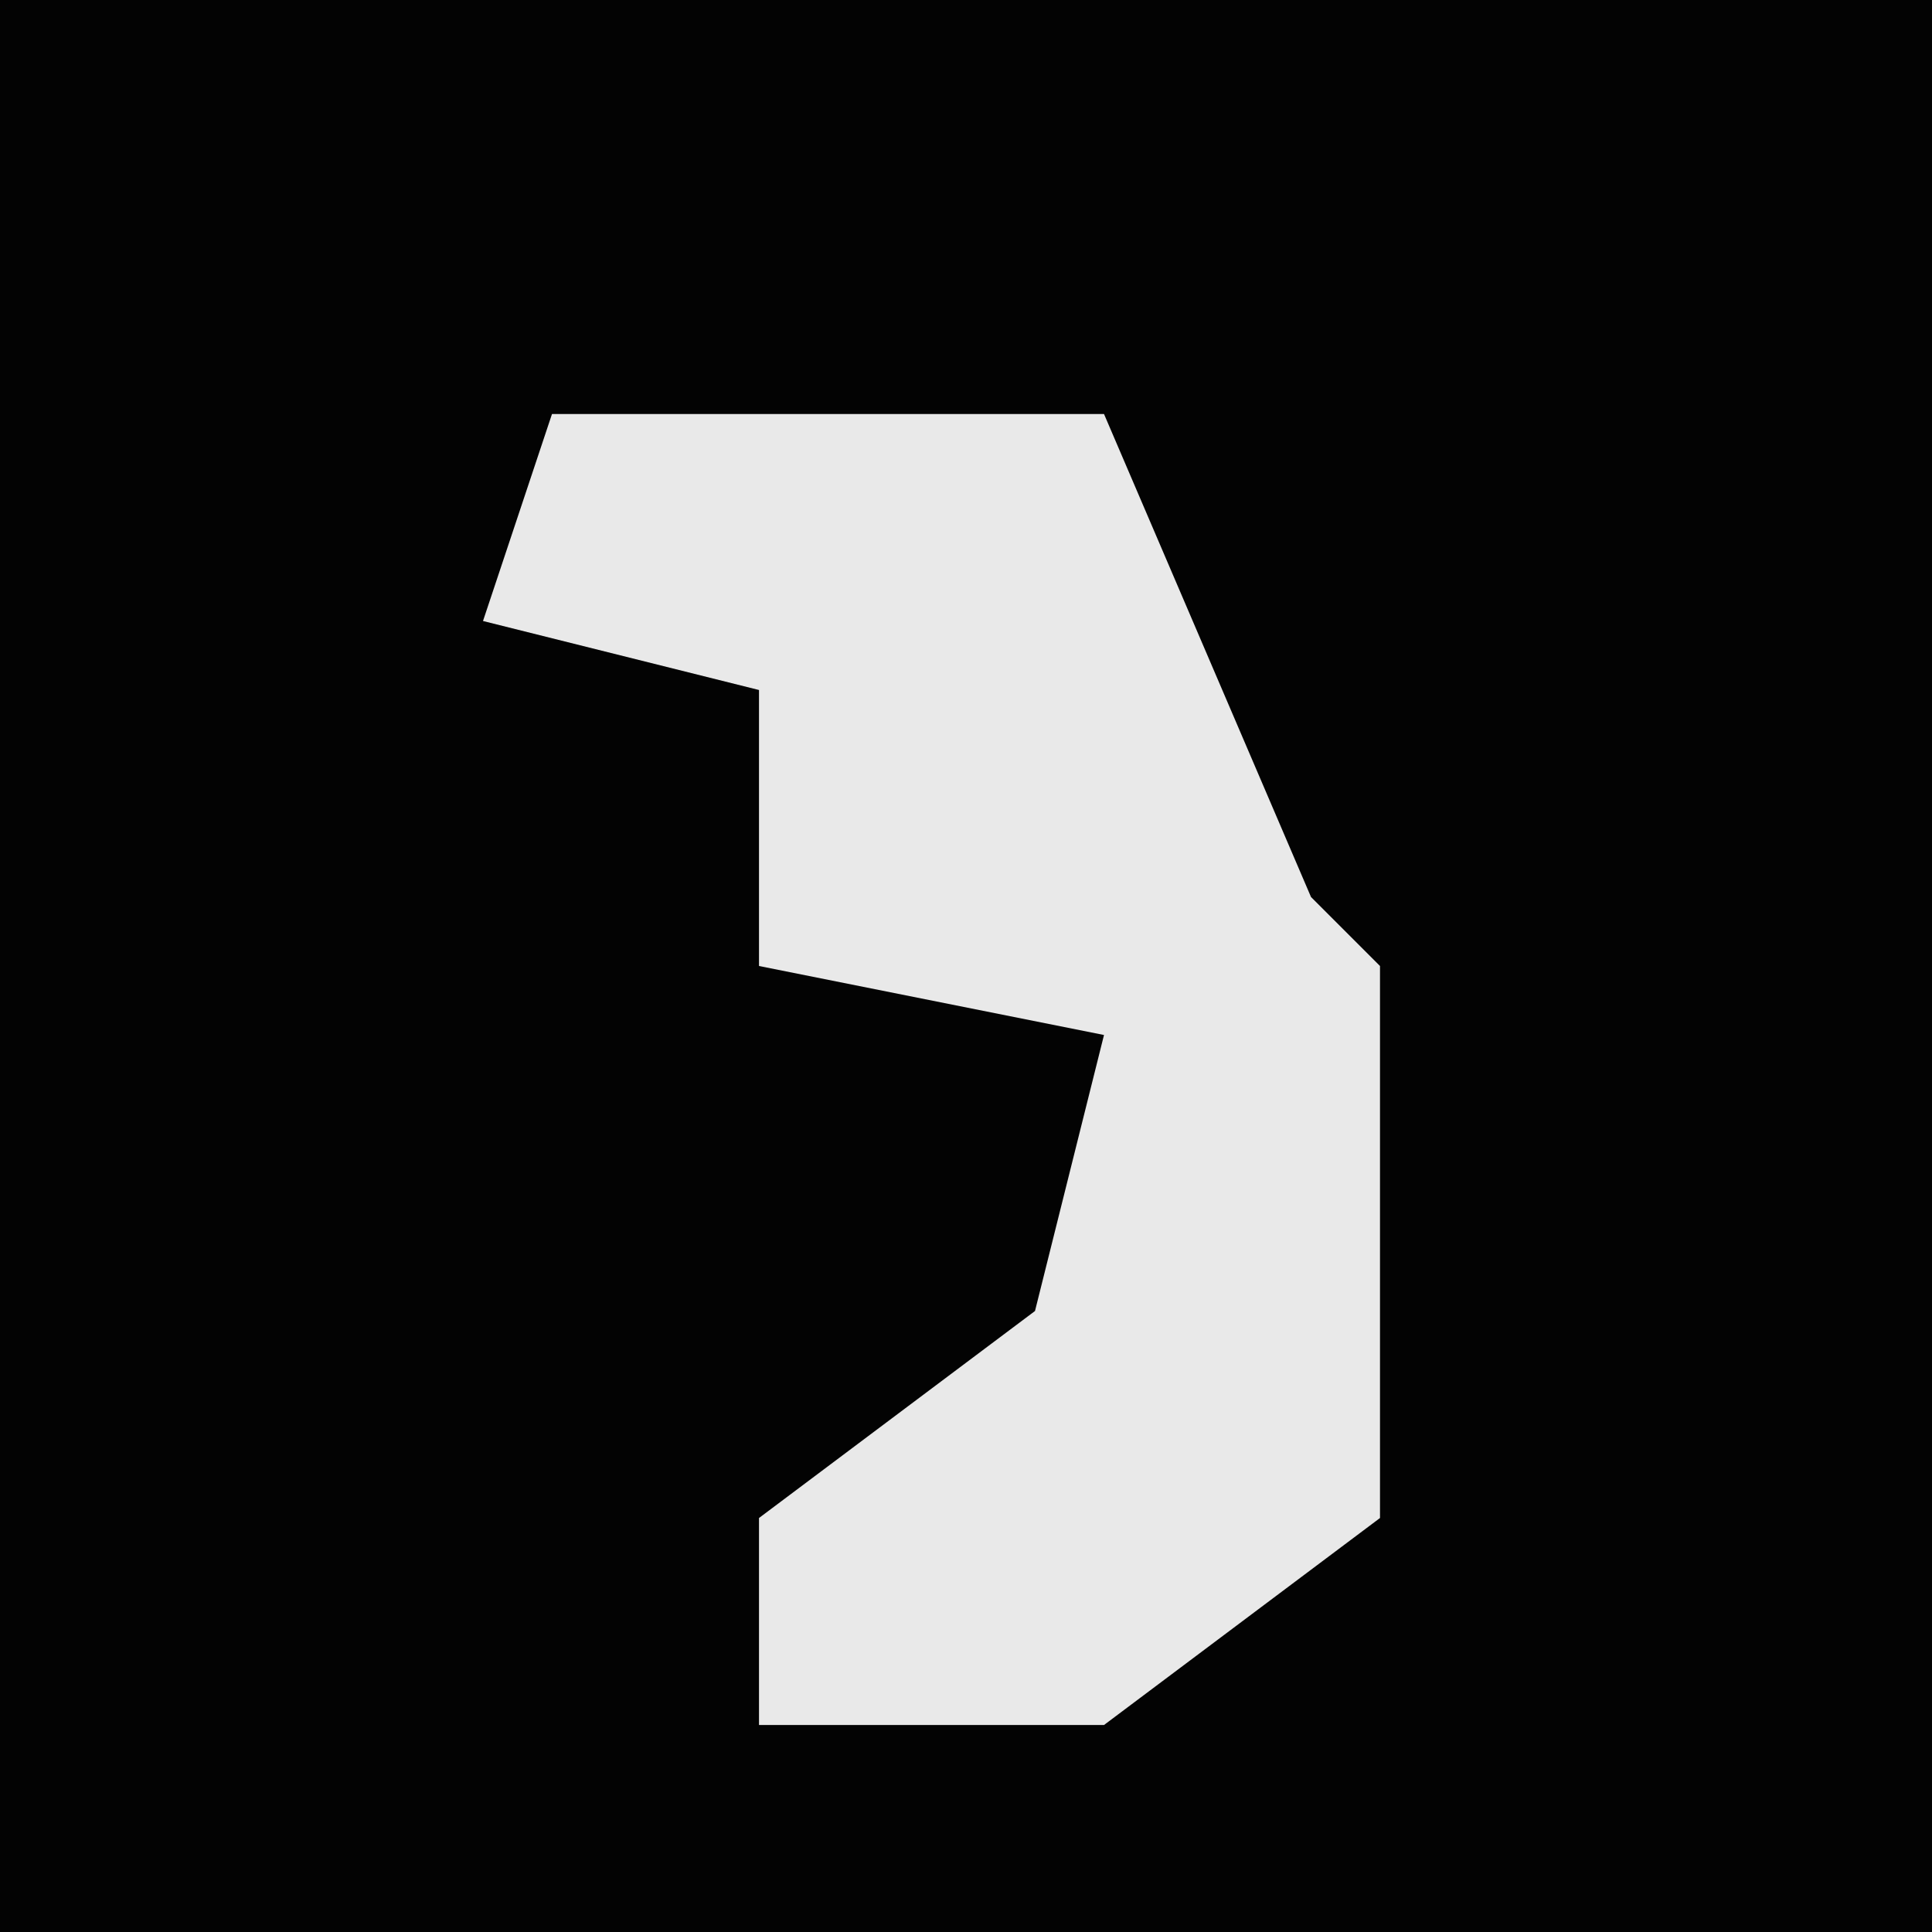 <?xml version="1.0" encoding="UTF-8"?>
<svg version="1.1" xmlns="http://www.w3.org/2000/svg" width="28" height="28">
<path d="M0,0 L28,0 L28,28 L0,28 Z " fill="#030303" transform="translate(0,0)"/>
<path d="M0,0 L8,0 L11,7 L12,8 L12,16 L8,19 L3,19 L3,16 L7,13 L8,9 L3,8 L3,4 L-1,3 Z " fill="#E9E9E9" transform="translate(8,6)"/>
</svg>
